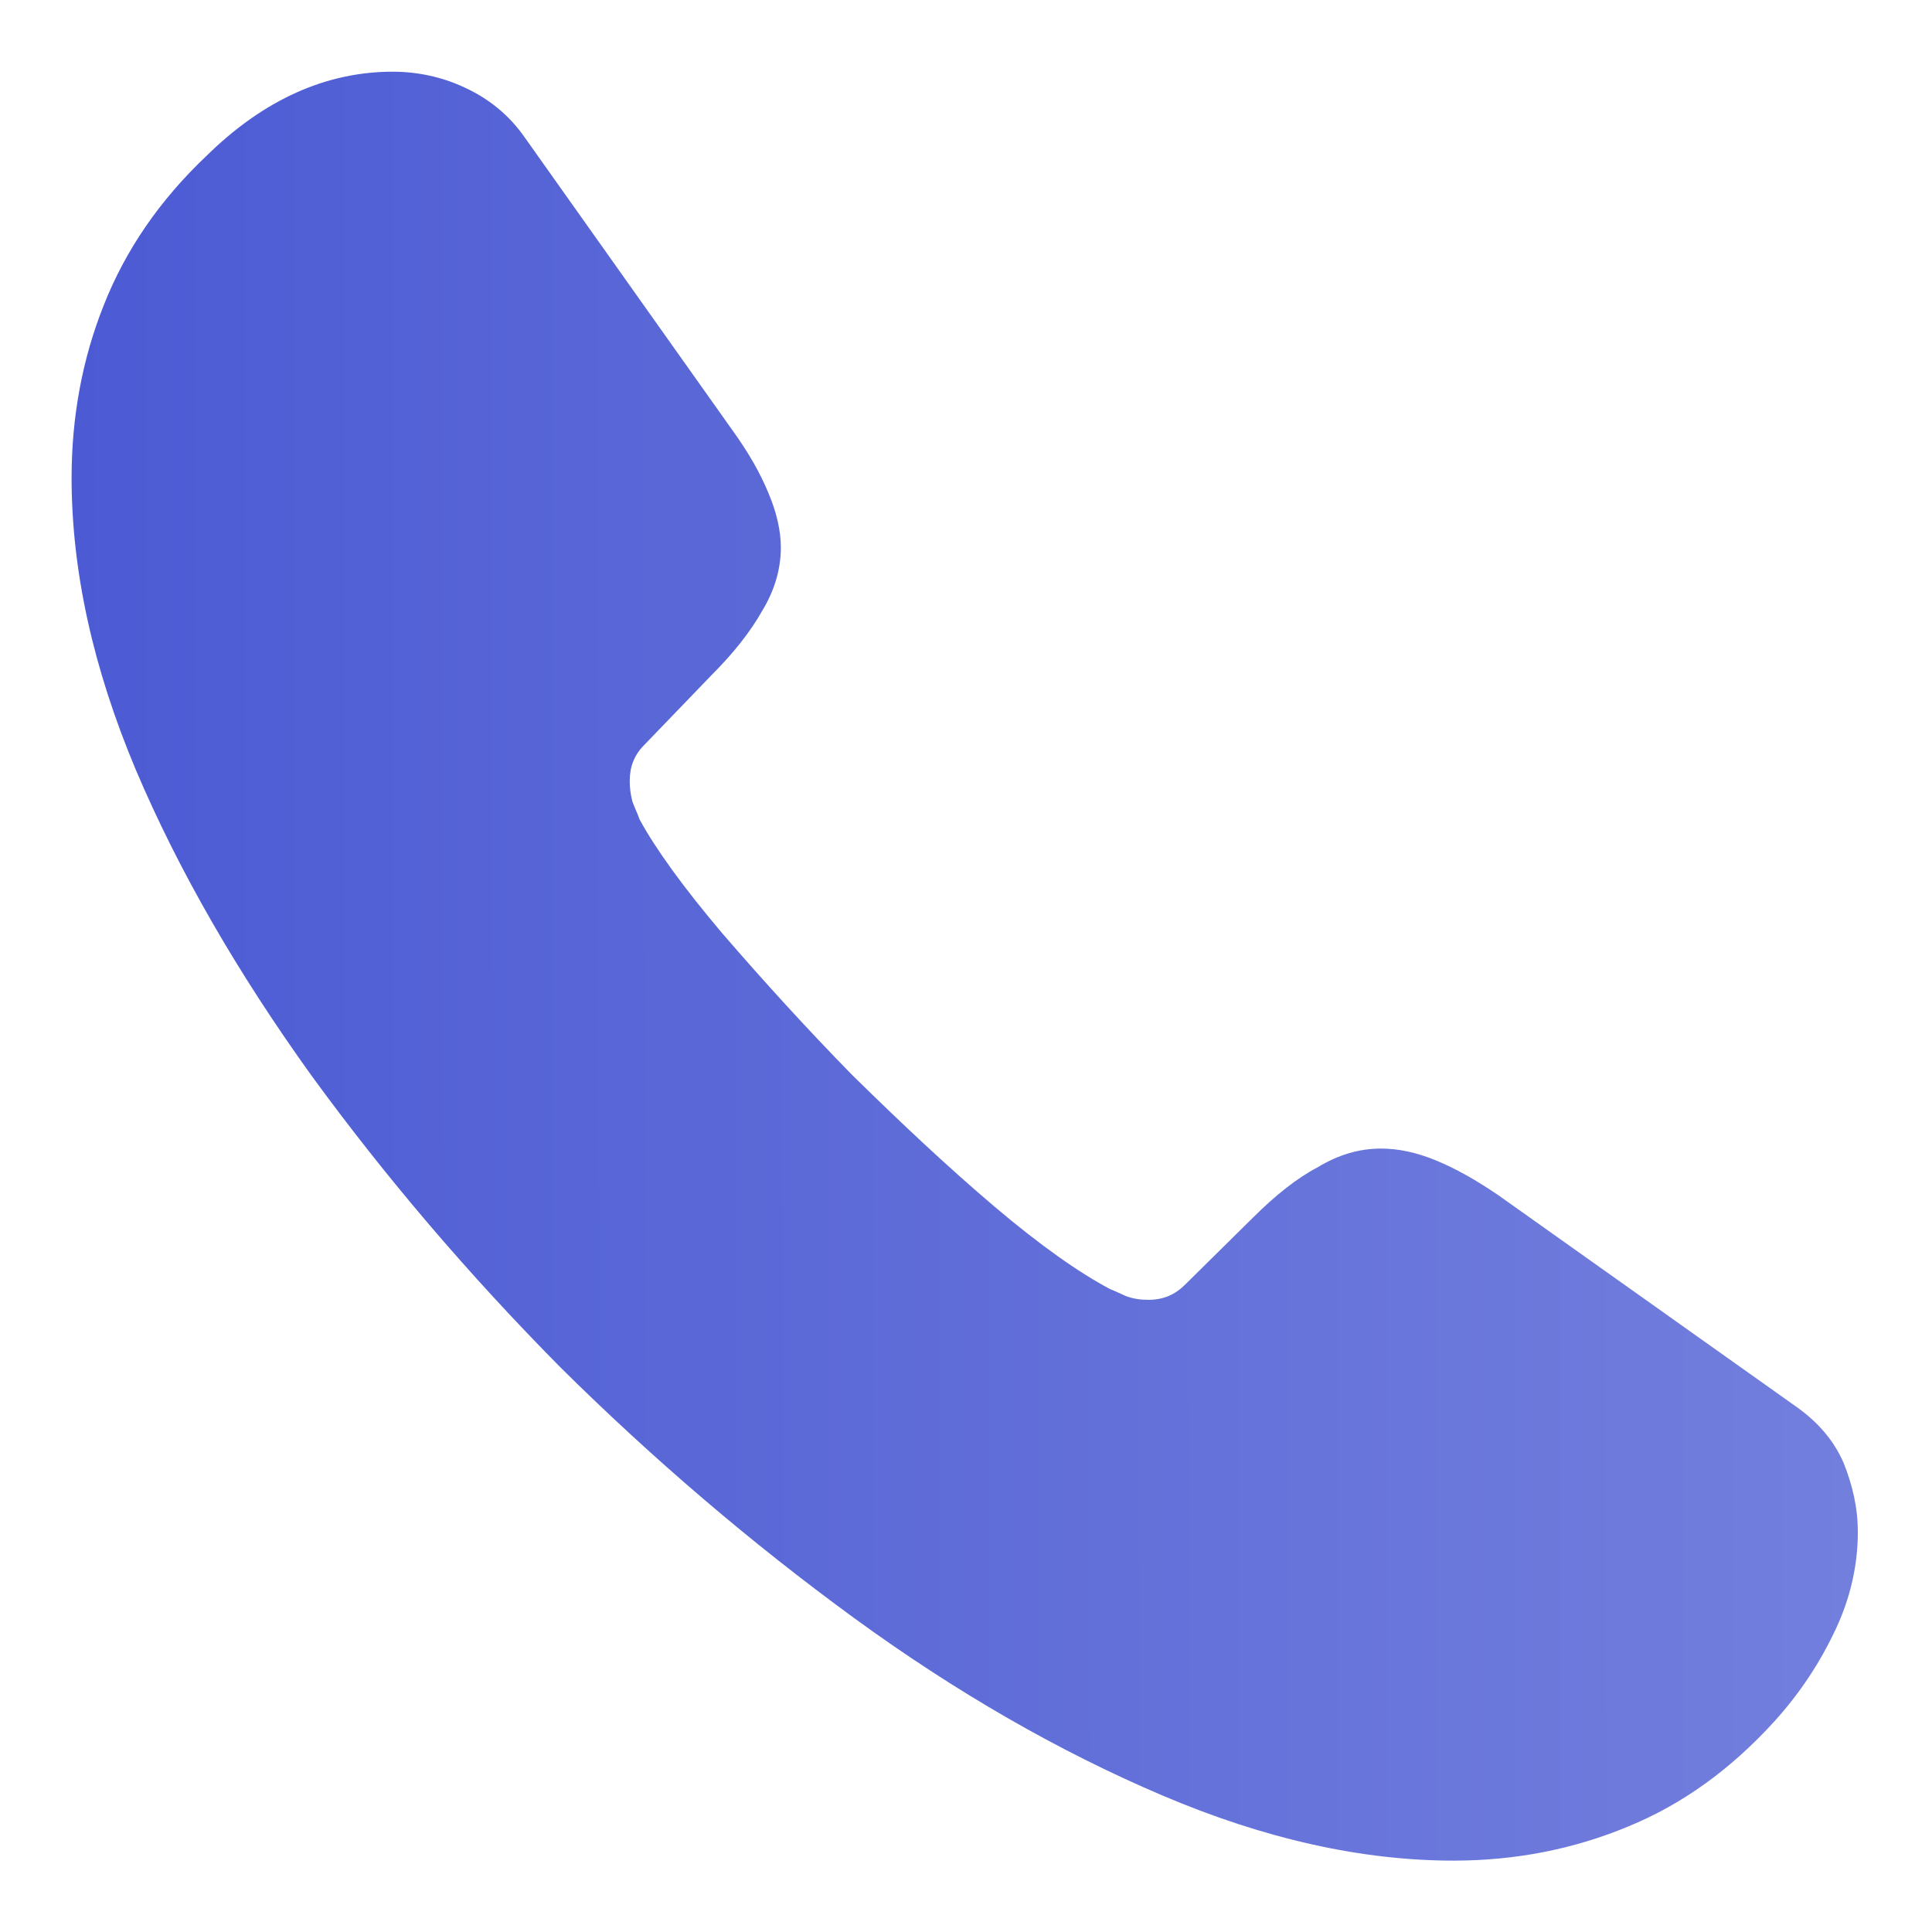 <svg width="18" height="18" viewBox="0 0 18 18" fill="none" xmlns="http://www.w3.org/2000/svg">
<path d="M17.309 14.276C17.309 14.576 17.242 14.885 17.1 15.185C16.959 15.485 16.775 15.768 16.534 16.035C16.125 16.485 15.675 16.81 15.167 17.018C14.667 17.226 14.125 17.335 13.542 17.335C12.692 17.335 11.784 17.135 10.825 16.726C9.867 16.318 8.909 15.768 7.959 15.076C7 14.376 6.092 13.601 5.225 12.743C4.367 11.876 3.592 10.968 2.9 10.018C2.217 9.068 1.667 8.118 1.267 7.176C0.867 6.226 0.667 5.318 0.667 4.451C0.667 3.885 0.767 3.343 0.967 2.843C1.167 2.335 1.484 1.868 1.925 1.451C2.459 0.926 3.042 0.668 3.659 0.668C3.892 0.668 4.125 0.718 4.334 0.818C4.55 0.918 4.742 1.068 4.892 1.285L6.825 4.01C6.975 4.218 7.084 4.41 7.159 4.593C7.234 4.768 7.275 4.943 7.275 5.101C7.275 5.301 7.217 5.501 7.1 5.693C6.992 5.885 6.834 6.085 6.634 6.285L6 6.943C5.909 7.035 5.867 7.143 5.867 7.276C5.867 7.343 5.875 7.401 5.892 7.468C5.917 7.535 5.942 7.585 5.959 7.635C6.109 7.91 6.367 8.268 6.734 8.701C7.109 9.135 7.509 9.576 7.942 10.018C8.392 10.46 8.825 10.868 9.267 11.243C9.7 11.61 10.059 11.86 10.342 12.01C10.384 12.026 10.434 12.051 10.492 12.076C10.559 12.101 10.625 12.11 10.7 12.11C10.842 12.11 10.95 12.06 11.042 11.968L11.675 11.343C11.884 11.135 12.084 10.976 12.275 10.876C12.467 10.76 12.659 10.701 12.867 10.701C13.025 10.701 13.192 10.735 13.375 10.81C13.559 10.885 13.75 10.993 13.959 11.135L16.717 13.093C16.934 13.243 17.084 13.418 17.175 13.626C17.259 13.835 17.309 14.043 17.309 14.276Z" fill="url(#paint0_linear_1070_3333)"/>
<defs>
<linearGradient id="paint0_linear_1070_3333" x1="0.667" y1="10.054" x2="17.309" y2="10.041" gradientUnits="userSpaceOnUse">
<stop stop-color="#4C5BD4"/>
<stop offset="1" stop-color="#737FDD"/>
</linearGradient>
</defs>
</svg>

